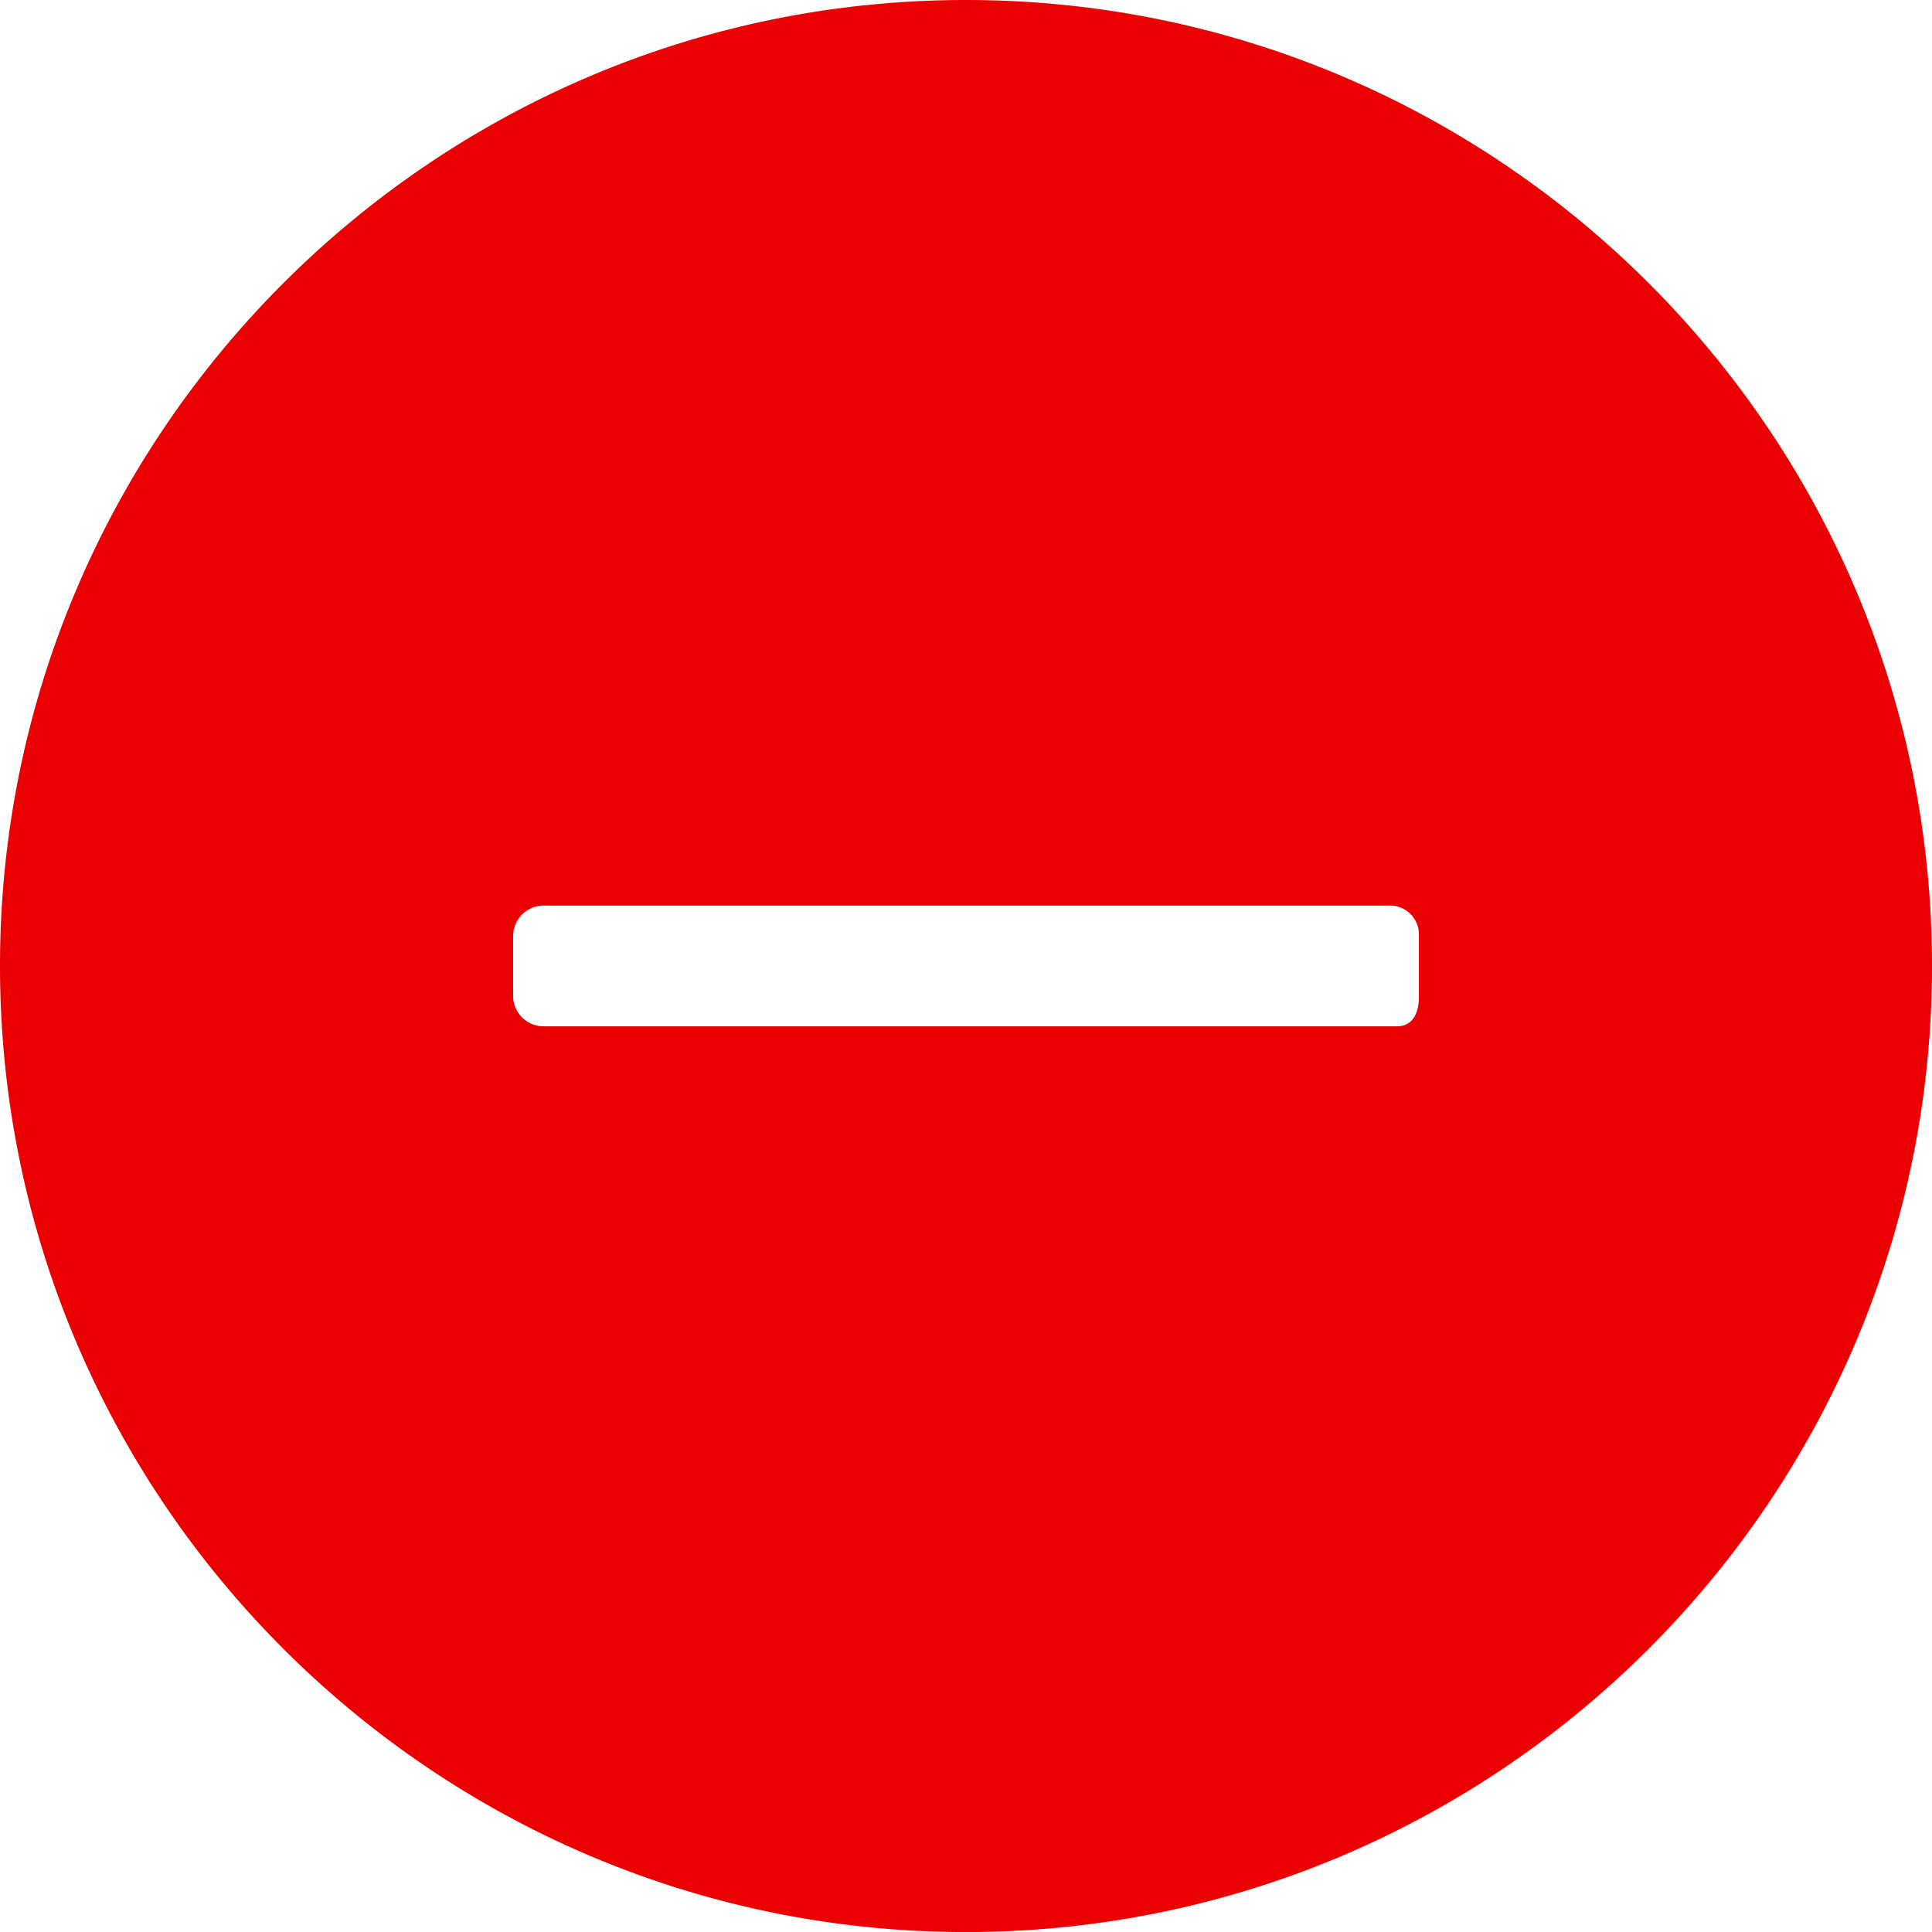 <svg id="Layer_1" data-name="Layer 1" xmlns="http://www.w3.org/2000/svg" viewBox="0 0 493.45 493.46"><defs><style>.cls-1{fill:#ea0000;}</style></defs><path class="cls-1" d="M246.73,0C110.68,0,0,110.68,0,246.71S110.68,493.46,246.73,493.46,493.45,382.77,493.45,246.71,382.78,0,246.73,0ZM362.4,254.58c0,4.15-1.54,7.56-5.7,7.56H138.86a7.8,7.8,0,0,1-7.8-7.56V238.86a7.81,7.81,0,0,1,7.8-7.57H355.11a7.37,7.37,0,0,1,7.29,7.57Z" transform="translate(0)"/></svg>